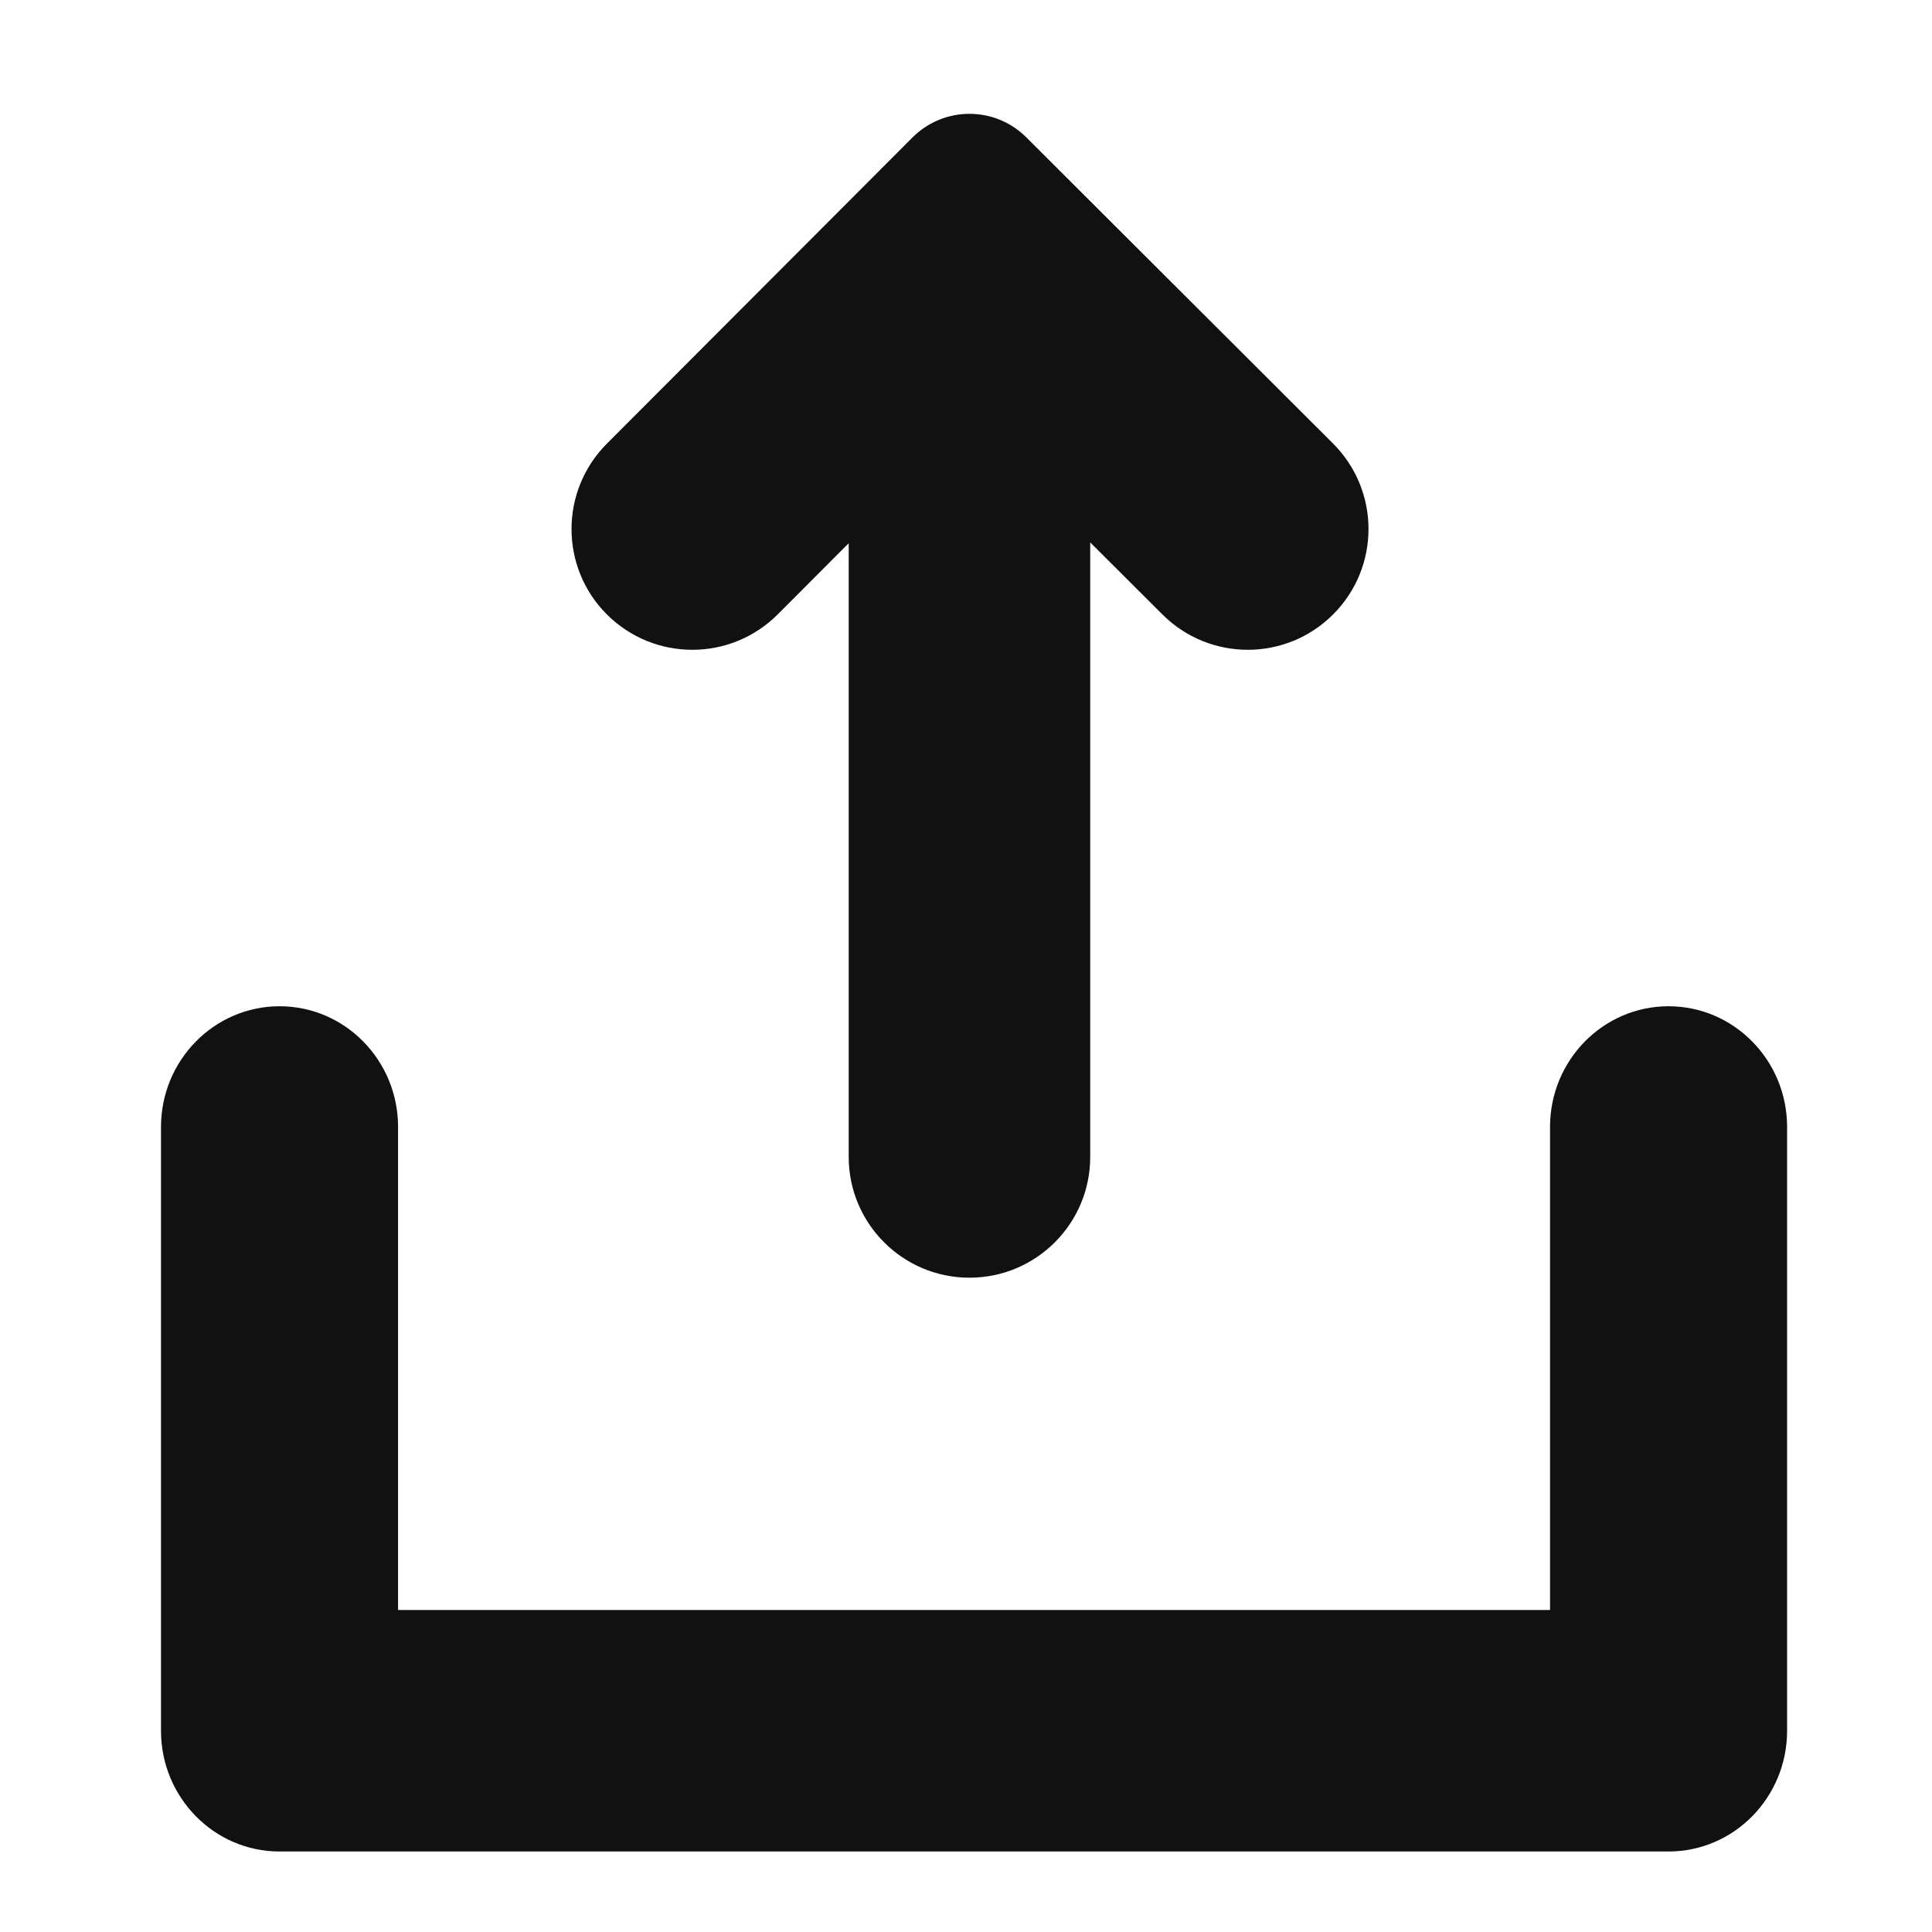 <svg width="24" height="24" viewBox="0 0 24 24" fill="none" xmlns="http://www.w3.org/2000/svg">
<path d="M19.255 14C19.255 13.172 19.914 12.5 20.727 12.5C21.54 12.5 22.2 13.172 22.2 14V21.5C22.2 22.328 21.54 23 20.727 23H3.473C2.66 23 2 22.328 2 21.5V14C2 13.172 2.66 12.5 3.473 12.5C4.286 12.5 4.945 13.172 4.945 14V20H19.255V14Z" fill="#111111"/>
<path d="M10.543 6.748L9.661 7.632C9.076 8.218 8.127 8.219 7.539 7.633C6.954 7.048 6.953 6.099 7.538 5.512L11.335 1.708C11.725 1.317 12.358 1.316 12.749 1.706L16.56 5.51C17.146 6.096 17.147 7.045 16.561 7.632C15.976 8.218 15.027 8.219 14.44 7.633L13.543 6.738V14.372C13.543 15.2 12.871 15.872 12.043 15.872C11.215 15.872 10.543 15.2 10.543 14.372V6.748Z" fill="#111111"/>
</svg>
